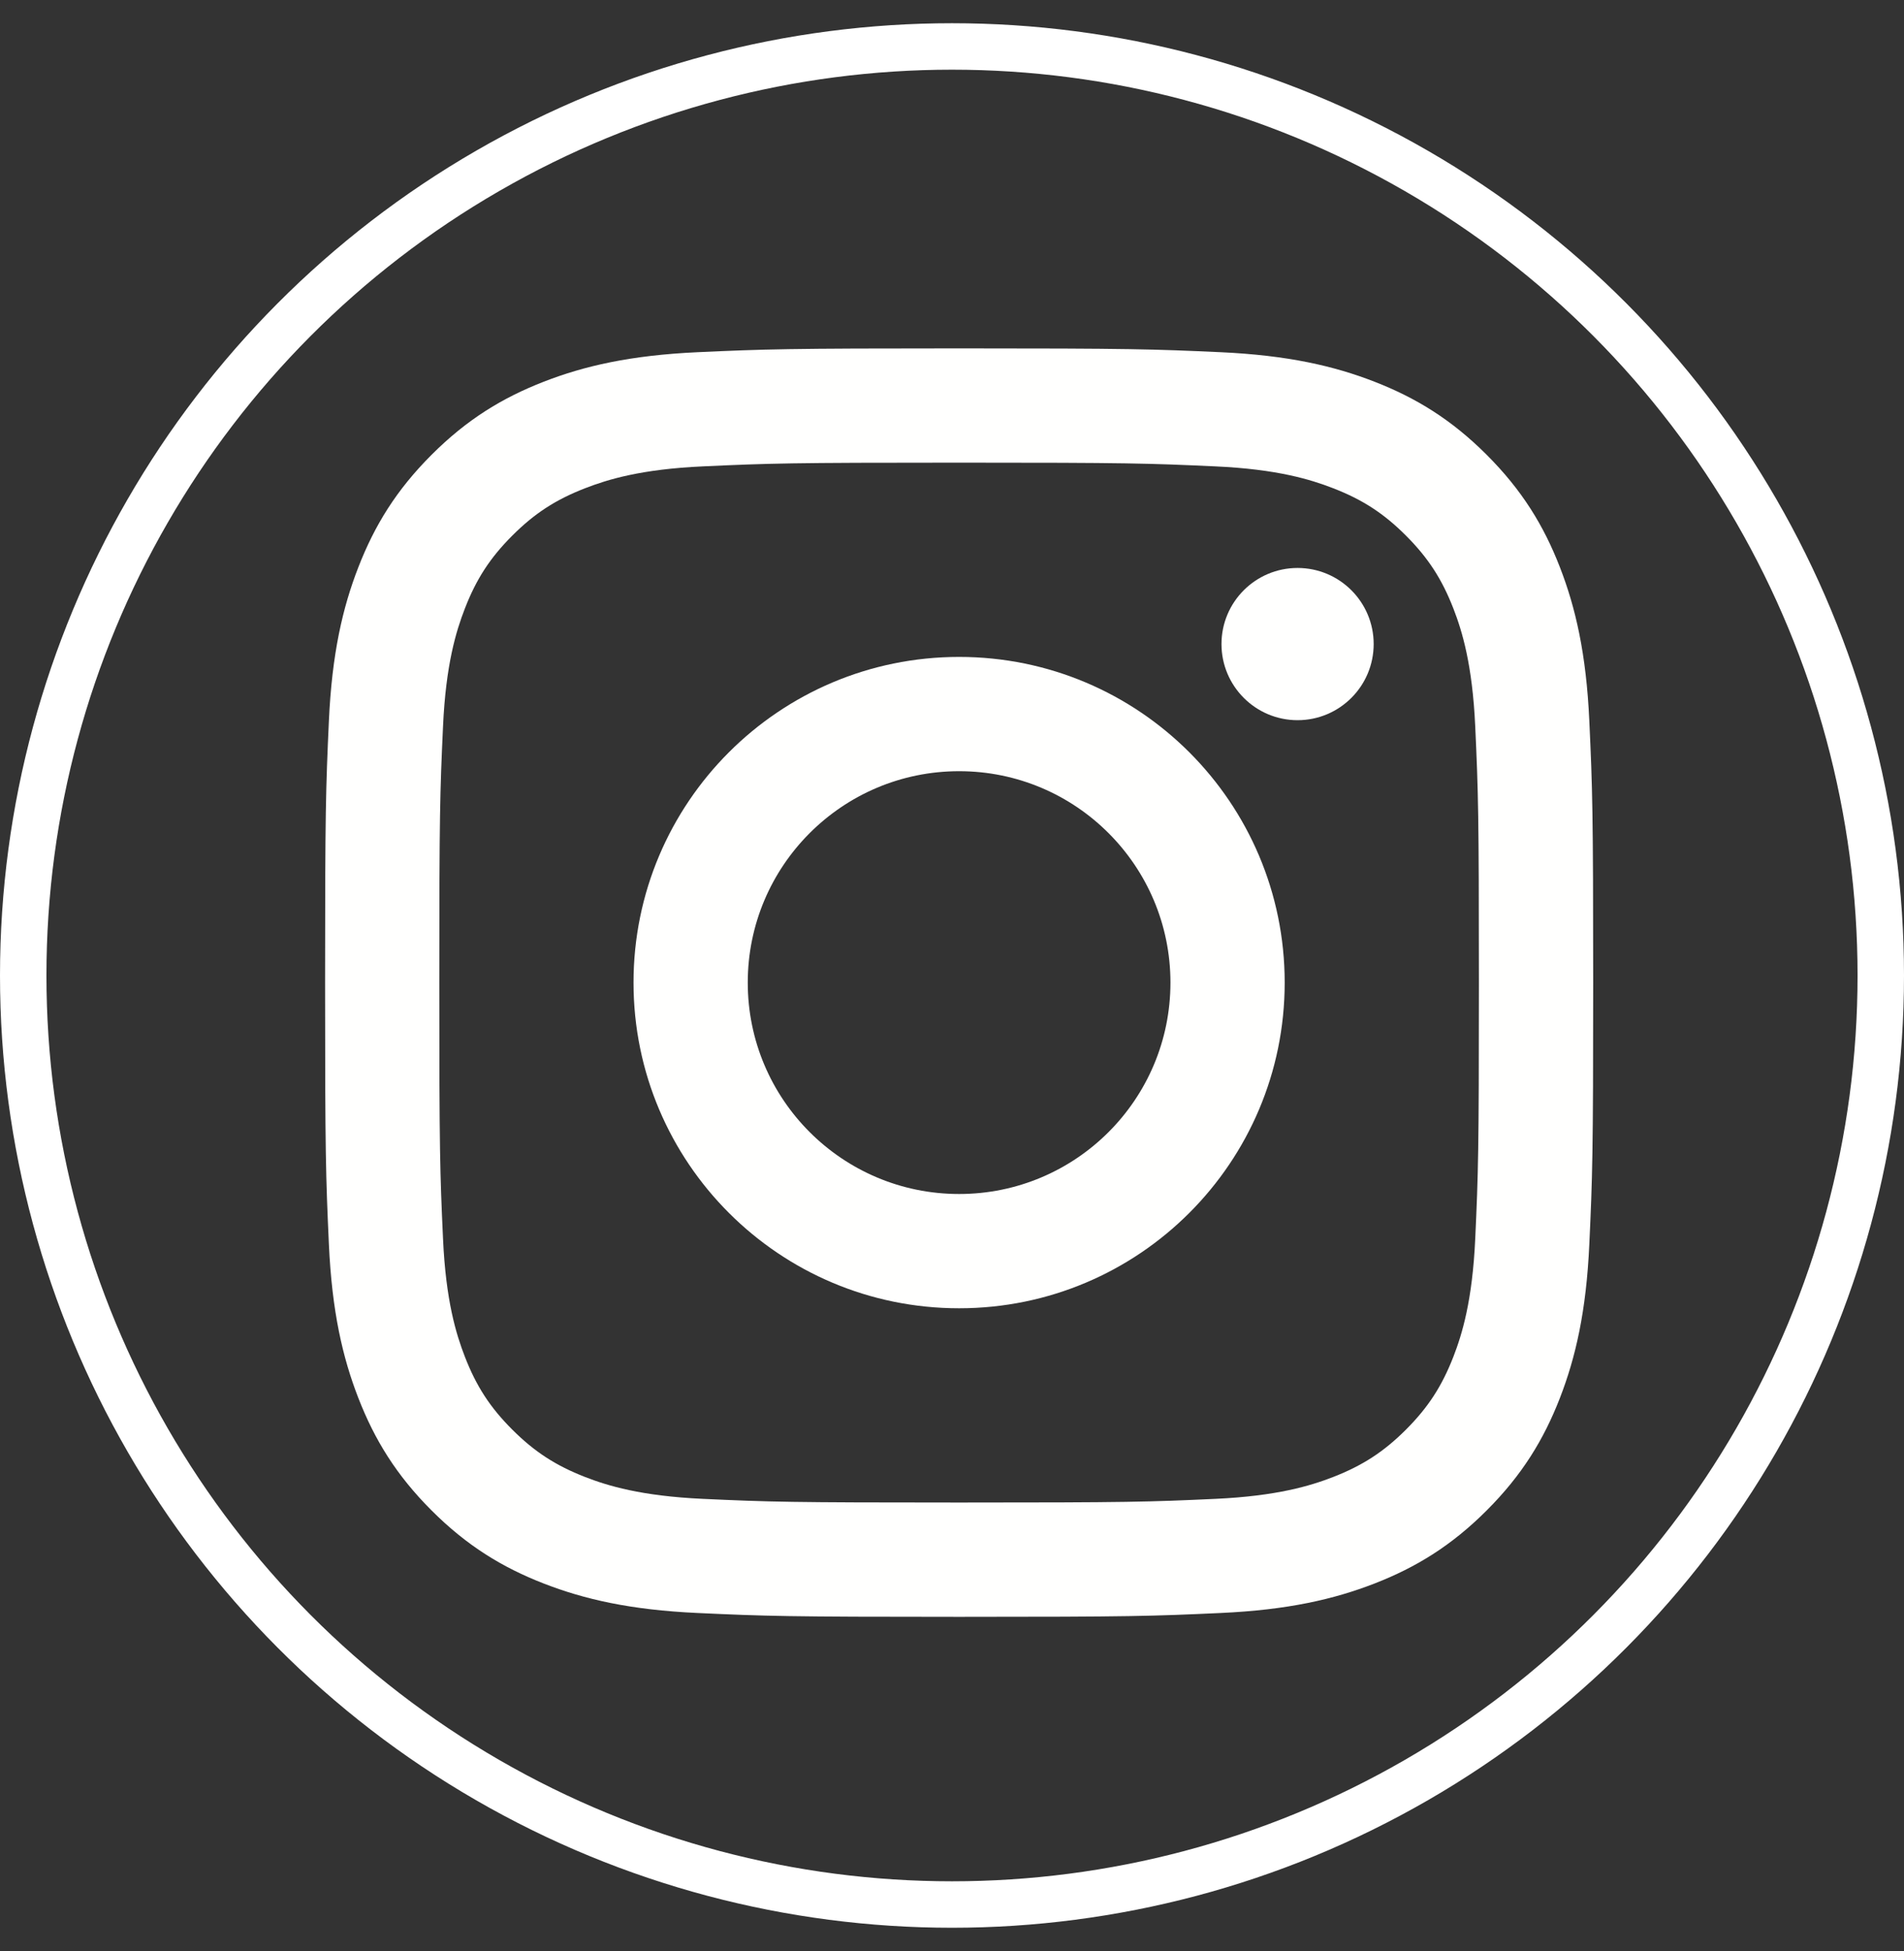 <svg width="41" height="42" viewBox="0 0 41 42" fill="none" xmlns="http://www.w3.org/2000/svg">
<rect x="0" y="0" width="41" height="42" fill="#333333" stroke="none"/>
<g id="Instagram">
<g id="Group">
<path id="Vector" d="M20.653 7.5C16.945 7.5 16.48 7.516 15.024 7.582C13.571 7.649 12.578 7.879 11.71 8.217C10.812 8.566 10.051 9.033 9.292 9.792C8.533 10.551 8.066 11.312 7.717 12.21C7.379 13.078 7.148 14.071 7.082 15.524C7.016 16.98 7 17.445 7 21.153C7 24.861 7.016 25.326 7.082 26.782C7.148 28.236 7.379 29.228 7.717 30.097C8.066 30.994 8.533 31.756 9.292 32.515C10.051 33.274 10.812 33.741 11.71 34.09C12.578 34.427 13.571 34.658 15.024 34.724C16.48 34.791 16.945 34.807 20.653 34.807C24.361 34.807 24.826 34.791 26.282 34.724C27.736 34.658 28.728 34.427 29.597 34.09C30.494 33.741 31.256 33.274 32.015 32.515C32.774 31.756 33.241 30.994 33.59 30.097C33.927 29.228 34.158 28.236 34.224 26.782C34.291 25.326 34.307 24.861 34.307 21.153C34.307 17.445 34.291 16.98 34.224 15.524C34.158 14.071 33.927 13.078 33.59 12.21C33.241 11.312 32.774 10.551 32.015 9.792C31.256 9.033 30.494 8.566 29.597 8.217C28.728 7.879 27.736 7.649 26.282 7.582C24.826 7.516 24.361 7.5 20.653 7.5ZM20.653 9.96C24.299 9.96 24.731 9.974 26.17 10.04C27.502 10.1 28.224 10.323 28.706 10.51C29.343 10.757 29.798 11.053 30.276 11.531C30.753 12.009 31.049 12.464 31.297 13.101C31.484 13.582 31.706 14.305 31.767 15.636C31.833 17.076 31.846 17.508 31.846 21.153C31.846 24.799 31.833 25.231 31.767 26.67C31.706 28.002 31.484 28.724 31.297 29.206C31.049 29.843 30.753 30.298 30.276 30.776C29.798 31.253 29.343 31.549 28.706 31.797C28.224 31.984 27.502 32.206 26.17 32.267C24.731 32.333 24.299 32.346 20.653 32.346C17.007 32.346 16.576 32.333 15.136 32.267C13.805 32.206 13.082 31.984 12.601 31.797C11.964 31.549 11.509 31.253 11.031 30.776C10.553 30.298 10.257 29.843 10.01 29.206C9.823 28.724 9.6 28.002 9.54 26.67C9.474 25.231 9.46 24.799 9.46 21.153C9.46 17.508 9.474 17.076 9.54 15.636C9.6 14.305 9.823 13.582 10.01 13.101C10.257 12.464 10.553 12.009 11.031 11.531C11.509 11.053 11.964 10.757 12.601 10.51C13.082 10.323 13.805 10.1 15.136 10.04C16.576 9.974 17.008 9.96 20.653 9.96Z" fill="#FFFFFE"/>
<path id="Vector_2" d="M20.653 25.704C18.14 25.704 16.102 23.667 16.102 21.153C16.102 18.64 18.14 16.602 20.653 16.602C23.167 16.602 25.204 18.64 25.204 21.153C25.204 23.667 23.167 25.704 20.653 25.704ZM20.653 14.142C16.781 14.142 13.642 17.281 13.642 21.153C13.642 25.025 16.781 28.164 20.653 28.164C24.526 28.164 27.664 25.025 27.664 21.153C27.664 17.281 24.526 14.142 20.653 14.142Z" fill="#FFFFFE"/>
<path id="Vector_3" d="M29.58 13.865C29.58 14.77 28.846 15.504 27.941 15.504C27.037 15.504 26.303 14.77 26.303 13.865C26.303 12.96 27.037 12.227 27.941 12.227C28.846 12.227 29.58 12.96 29.58 13.865Z" fill="#FFFFFE"/>
</g>
<circle id="Ellipse 3" cx="20.5" cy="21" r="20" stroke="white"/>
</g>
</svg>

